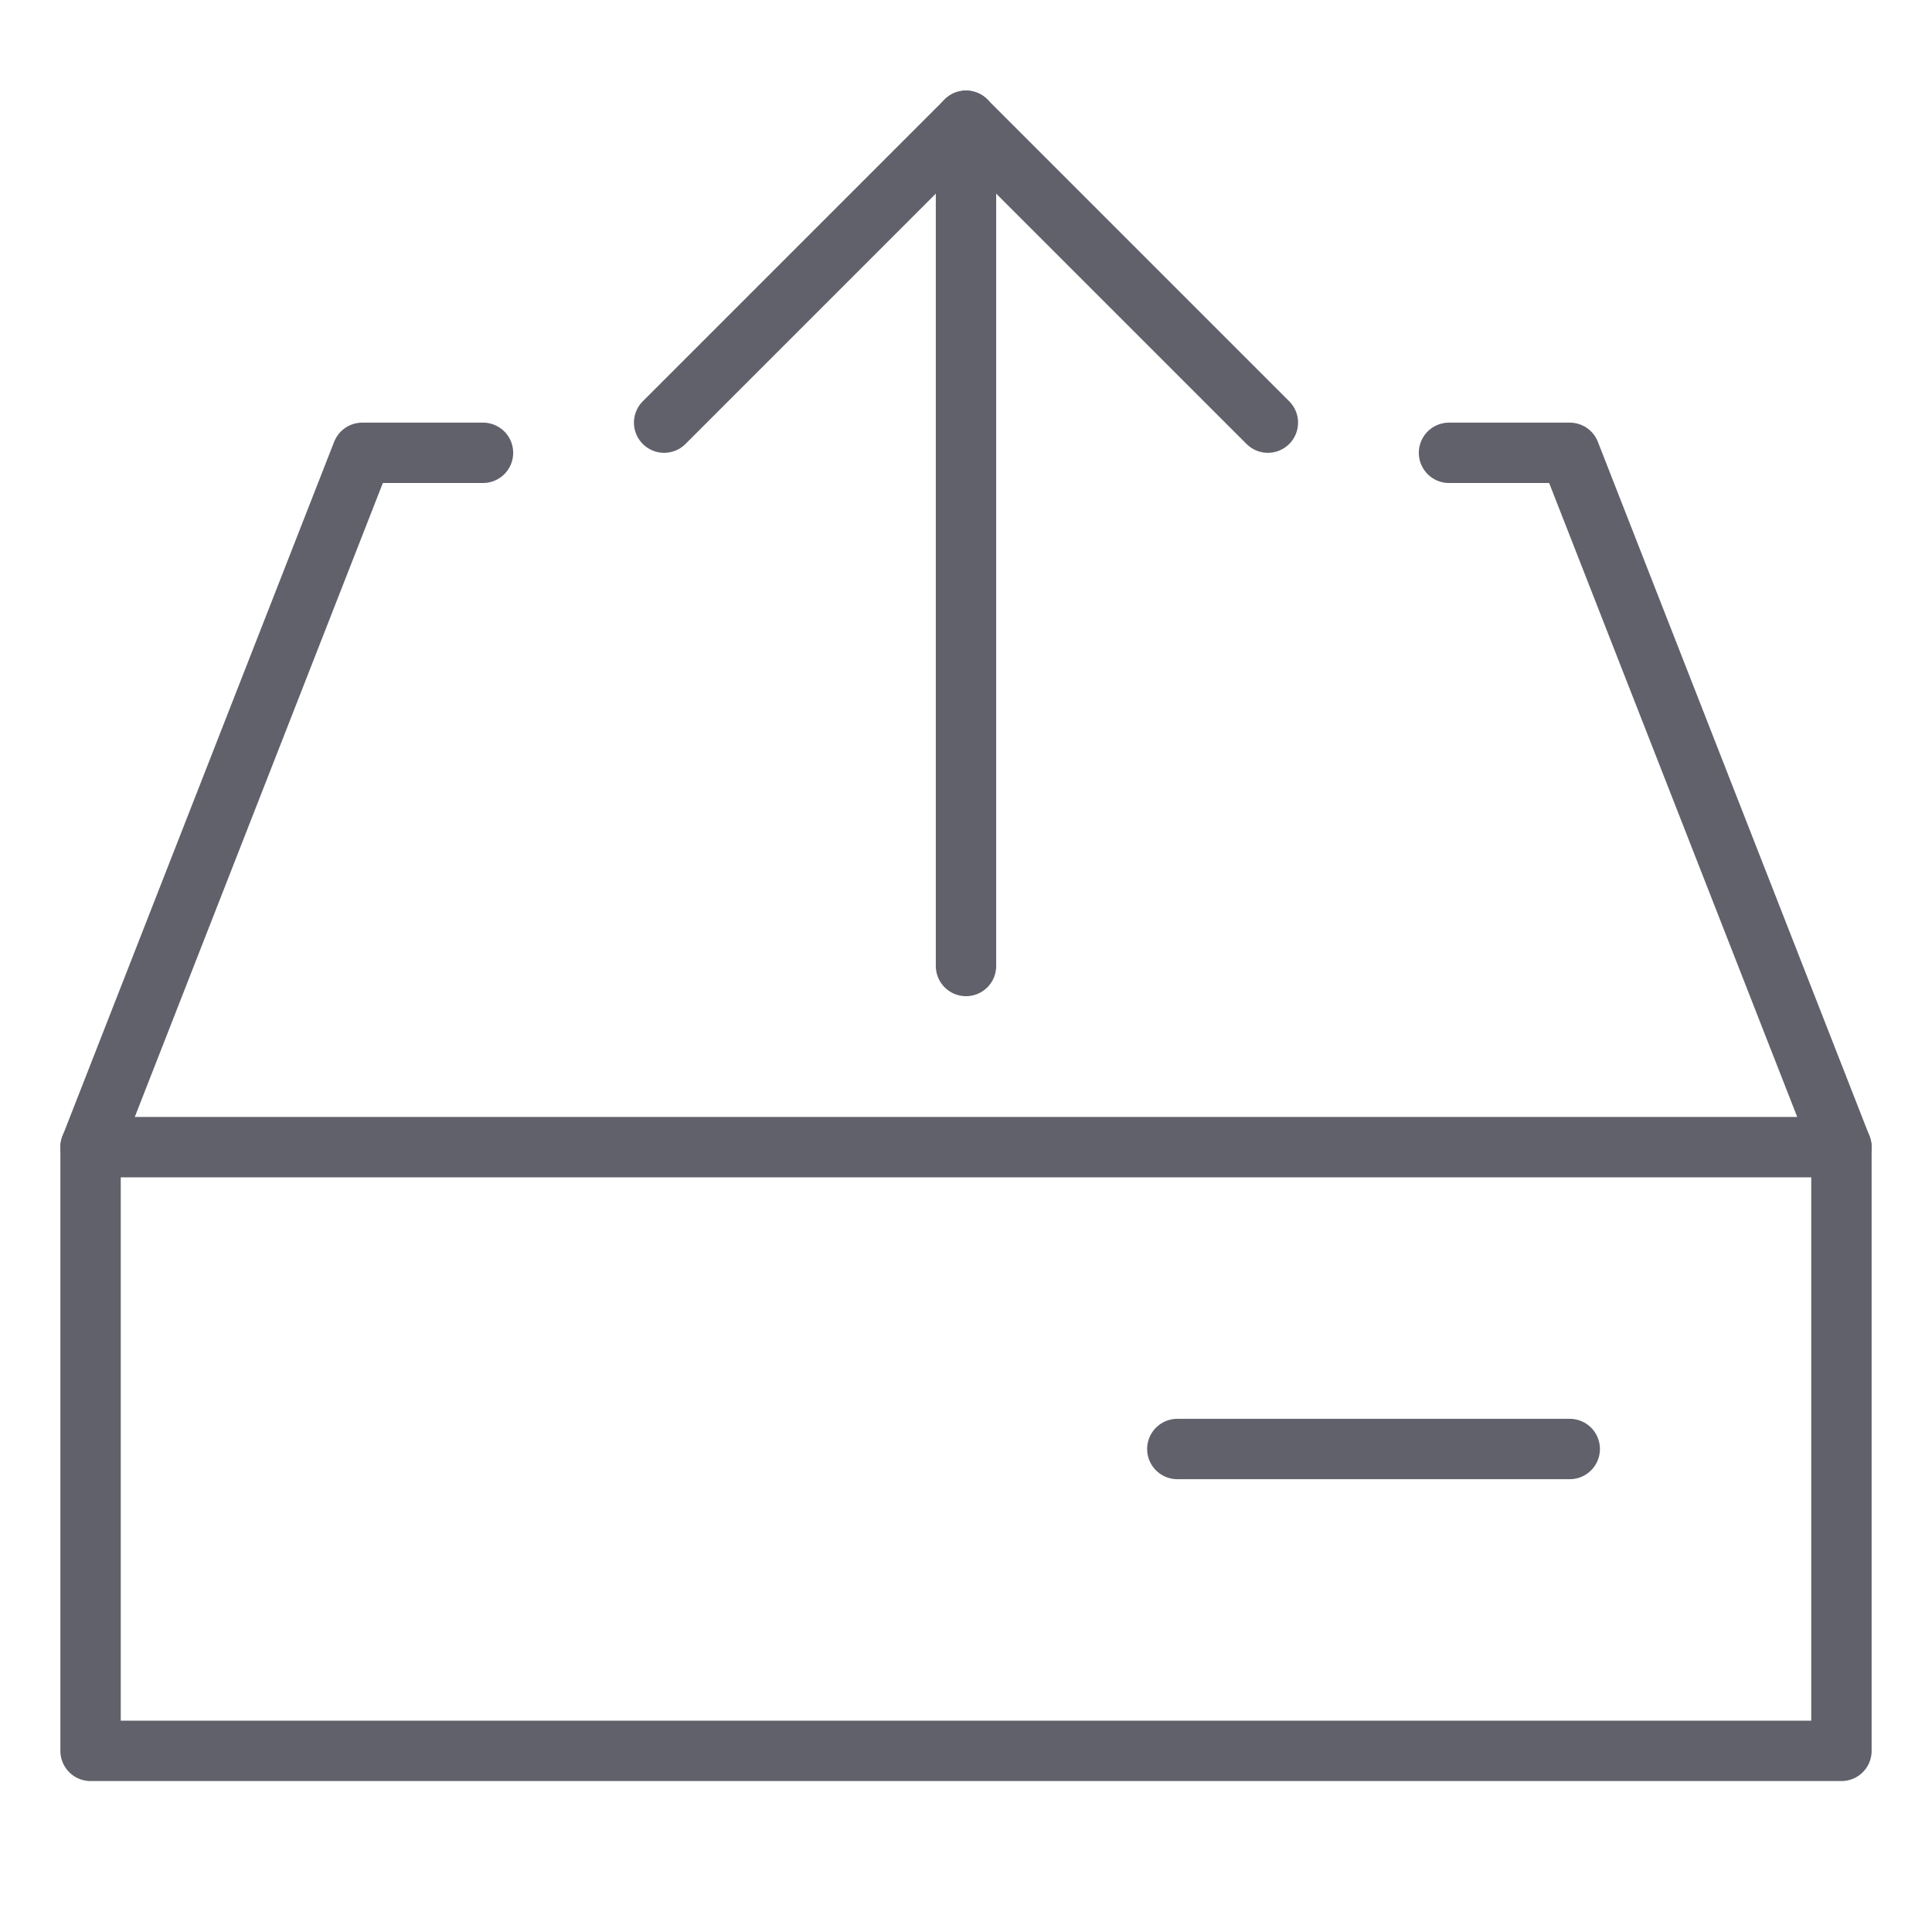 <svg xmlns="http://www.w3.org/2000/svg" height="24" width="24" viewBox="0 0 64 64"><g stroke-linecap="round" fill="#61616b" stroke-linejoin="round" class="nc-icon-wrapper"><line data-cap="butt" x1="61" y1="38" x2="3" y2="38" fill="none" stroke="#61616b" stroke-width="2"></line><line data-cap="butt" data-color="color-2" x1="32" y1="32" x2="32" y2="4" fill="none" stroke="#61616b" stroke-width="2"></line><polyline points="48 15 52 15 61 38 61 58 3 58 3 38 12 15 16 15" fill="none" stroke="#61616b" stroke-width="2"></polyline><polyline data-color="color-2" points="22 14 32 4 42 14" fill="none" stroke="#61616b" stroke-width="2"></polyline><line x1="52" y1="48" x2="39" y2="48" fill="none" stroke="#61616b" stroke-width="2"></line></g></svg>